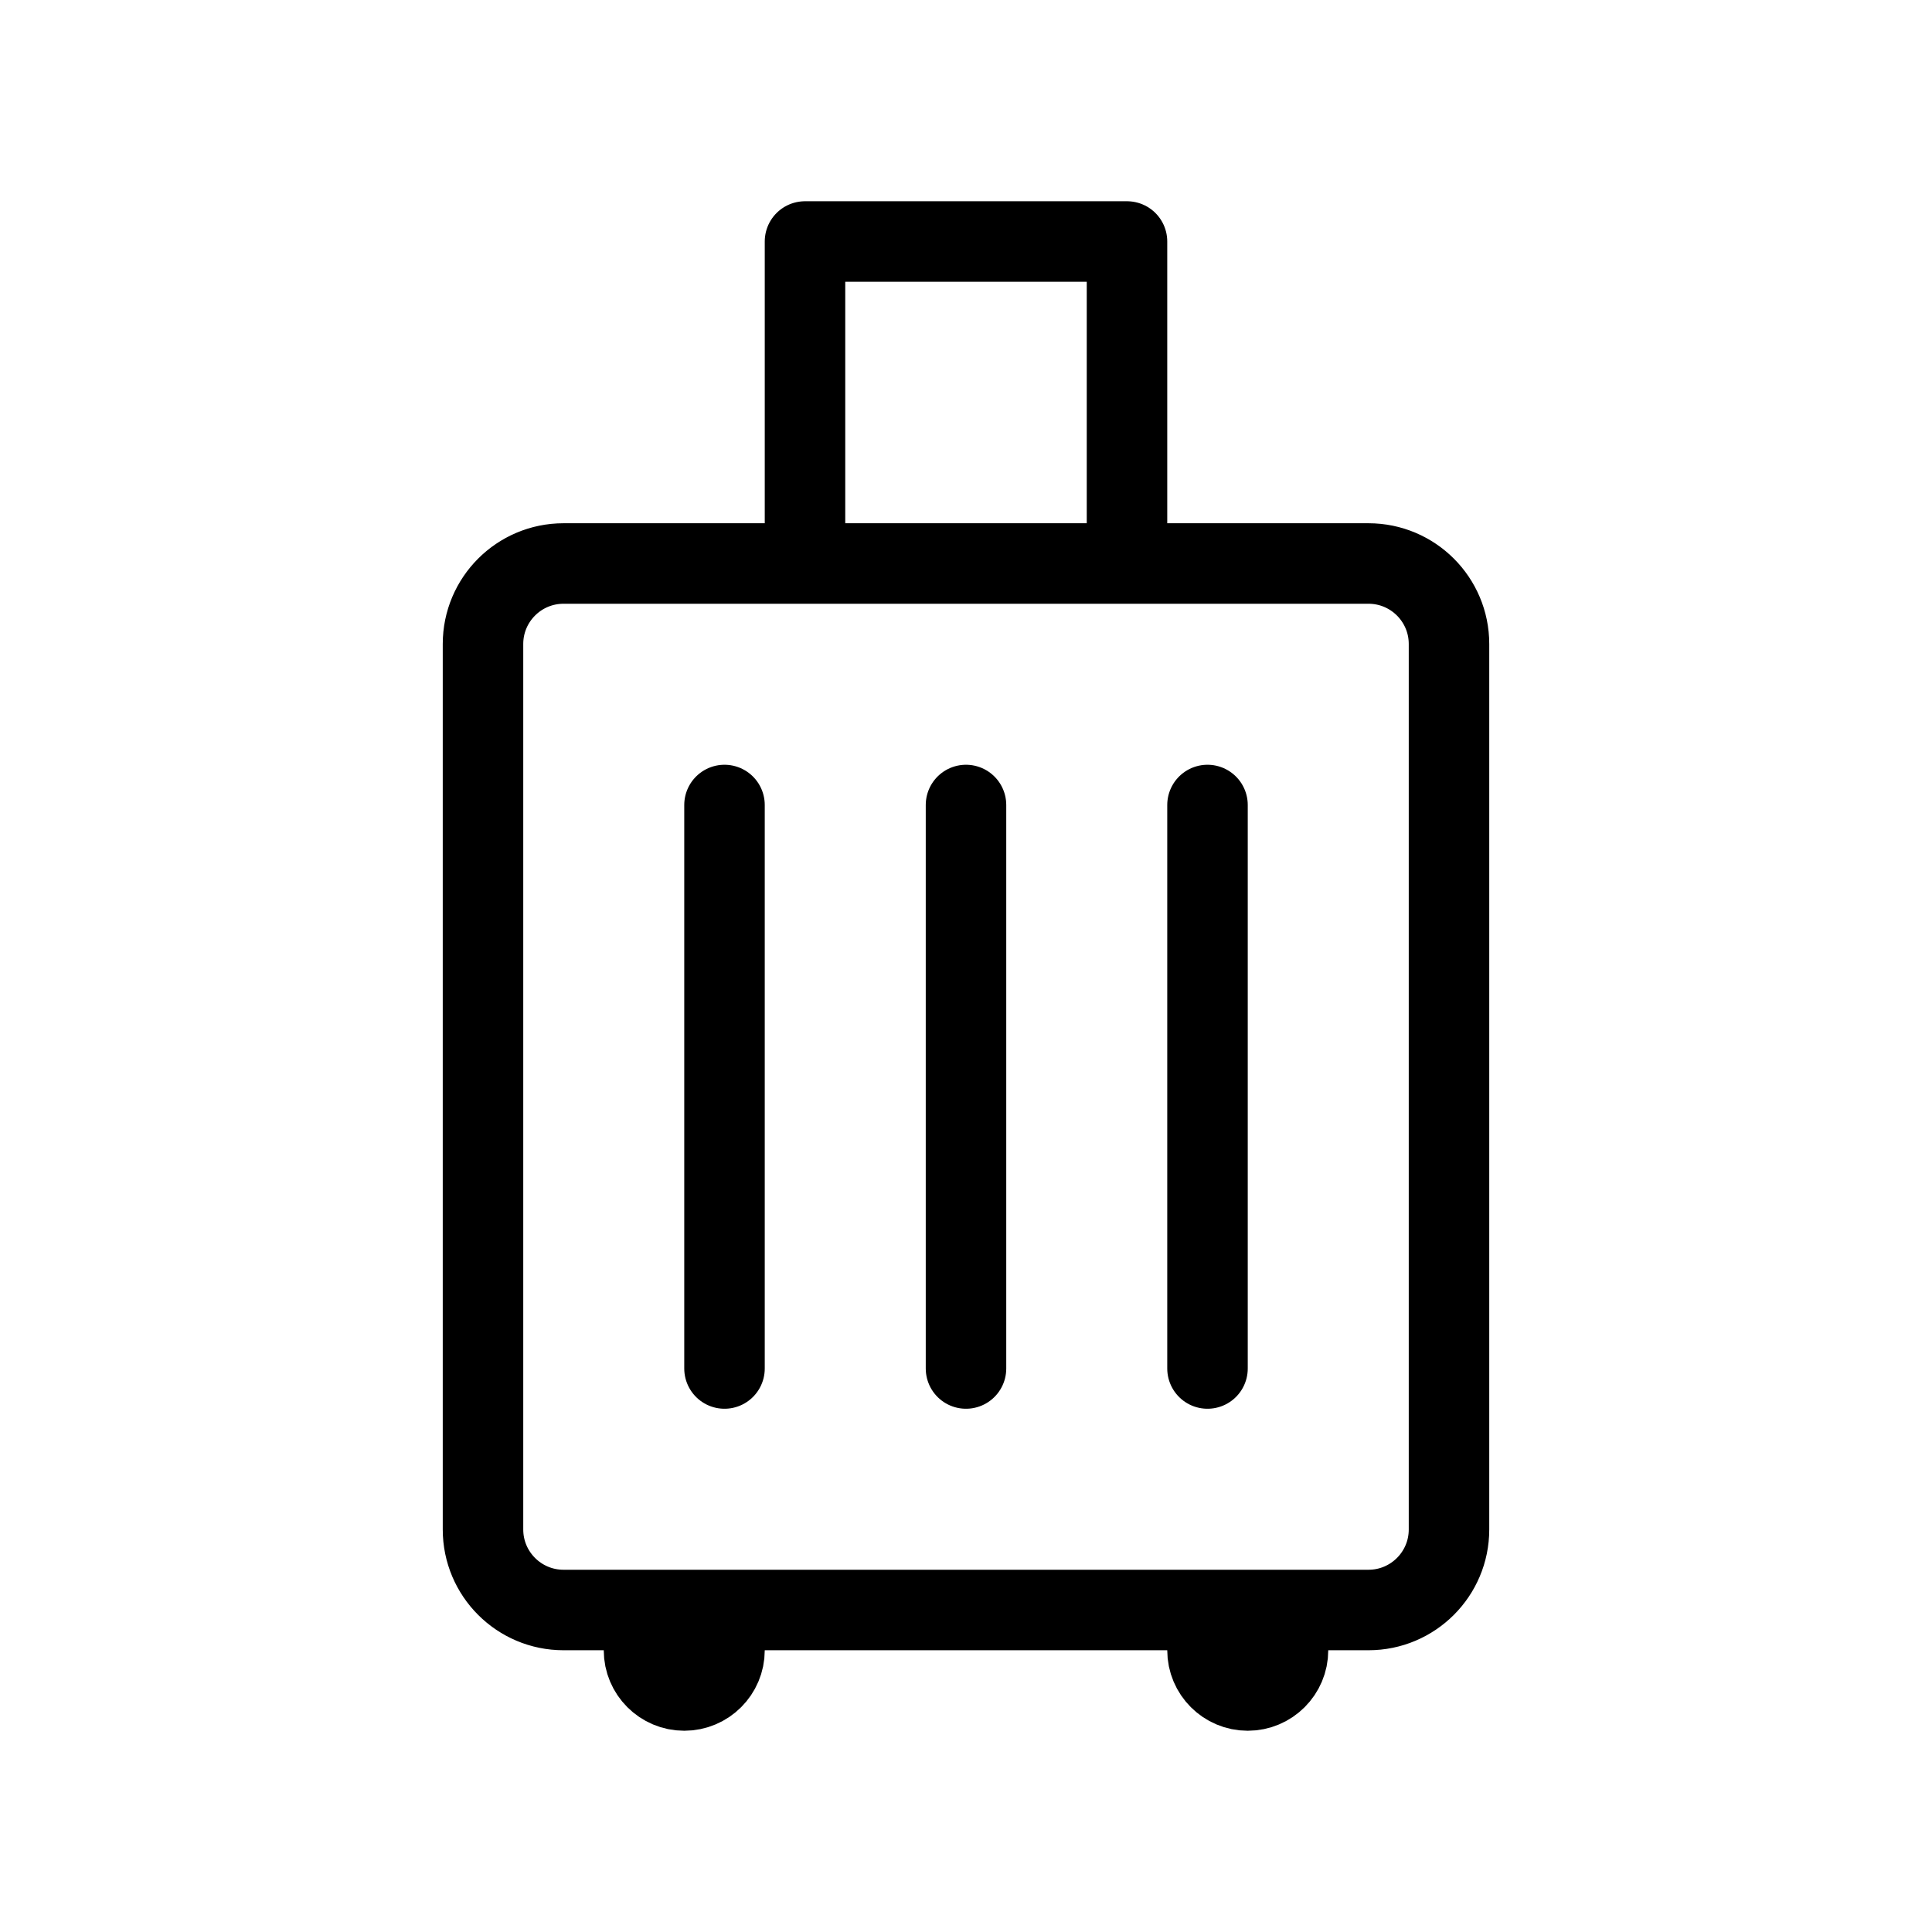 <svg width="24" height="24" viewBox="0 0 24 24" fill="none" xmlns="http://www.w3.org/2000/svg">
<path d="M10 7H7C6.448 7 6 7.448 6 8V19C6 19.552 6.448 20 7 20H8M10 7V3H14V7M10 7H14M14 7H17C17.552 7 18 7.448 18 8V19C18 19.552 17.552 20 17 20H16M8 20V20.5C8 20.776 8.224 21 8.5 21C8.776 21 9 20.776 9 20.5V20M8 20H9M9 20H15M16 20V20.5C16 20.776 15.776 21 15.5 21C15.224 21 15 20.776 15 20.5V20M16 20H15M9 10V17M12 10V17M15 10V17" stroke="black" stroke-linecap="round" stroke-linejoin="round"/>
</svg>
